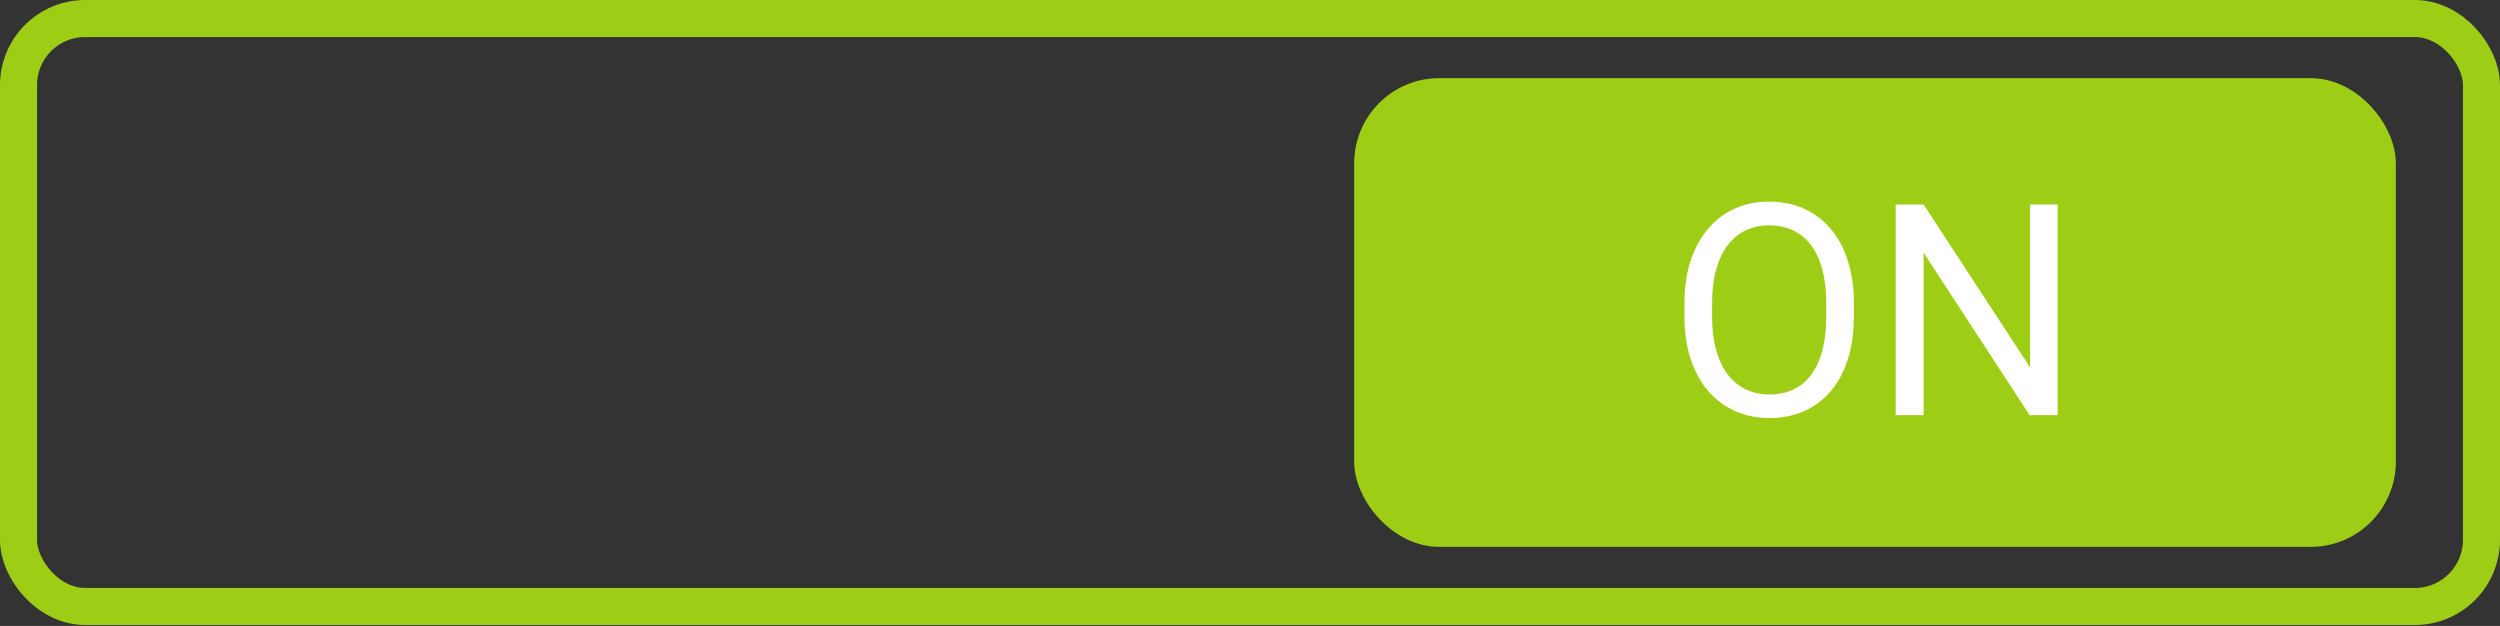 <svg width="675" height="169" viewBox="0 0 675 169" fill="none" xmlns="http://www.w3.org/2000/svg">
<rect x="0" y="0" width="675" height="169" fill="#333333" stroke="none"/>
<rect x="5" y="5" width="665" height="158.75" rx="18" stroke="#9ECD16" stroke-width="10"/>
<rect x="365.625" y="21.094" width="281.25" height="126.562" rx="23" fill="#9ECD16"/>
<path d="M500.547 81.859V85.453C500.547 89.724 500.013 93.552 498.945 96.938C497.878 100.323 496.341 103.201 494.336 105.57C492.331 107.94 489.922 109.75 487.109 111C484.323 112.25 481.198 112.875 477.734 112.875C474.375 112.875 471.289 112.25 468.477 111C465.69 109.75 463.268 107.94 461.211 105.57C459.18 103.201 457.604 100.323 456.484 96.938C455.365 93.552 454.805 89.724 454.805 85.453V81.859C454.805 77.588 455.352 73.773 456.445 70.414C457.565 67.029 459.141 64.151 461.172 61.781C463.203 59.385 465.612 57.562 468.398 56.312C471.211 55.062 474.297 54.438 477.656 54.438C481.12 54.438 484.245 55.062 487.031 56.312C489.844 57.562 492.253 59.385 494.258 61.781C496.289 64.151 497.839 67.029 498.906 70.414C500 73.773 500.547 77.588 500.547 81.859ZM493.086 85.453V81.781C493.086 78.396 492.734 75.401 492.031 72.797C491.354 70.193 490.352 68.005 489.023 66.234C487.695 64.463 486.068 63.122 484.141 62.211C482.24 61.3 480.078 60.844 477.656 60.844C475.312 60.844 473.19 61.3 471.289 62.211C469.414 63.122 467.799 64.463 466.445 66.234C465.117 68.005 464.089 70.193 463.359 72.797C462.63 75.401 462.266 78.396 462.266 81.781V85.453C462.266 88.865 462.63 91.885 463.359 94.516C464.089 97.12 465.13 99.32 466.484 101.117C467.865 102.888 469.492 104.229 471.367 105.141C473.268 106.052 475.391 106.508 477.734 106.508C480.182 106.508 482.357 106.052 484.258 105.141C486.159 104.229 487.76 102.888 489.062 101.117C490.391 99.32 491.393 97.12 492.07 94.516C492.747 91.885 493.086 88.865 493.086 85.453ZM555.586 55.219V112.094H548.008L519.375 68.227V112.094H511.836V55.219H519.375L548.125 99.203V55.219H555.586Z" fill="white"/>
</svg>
